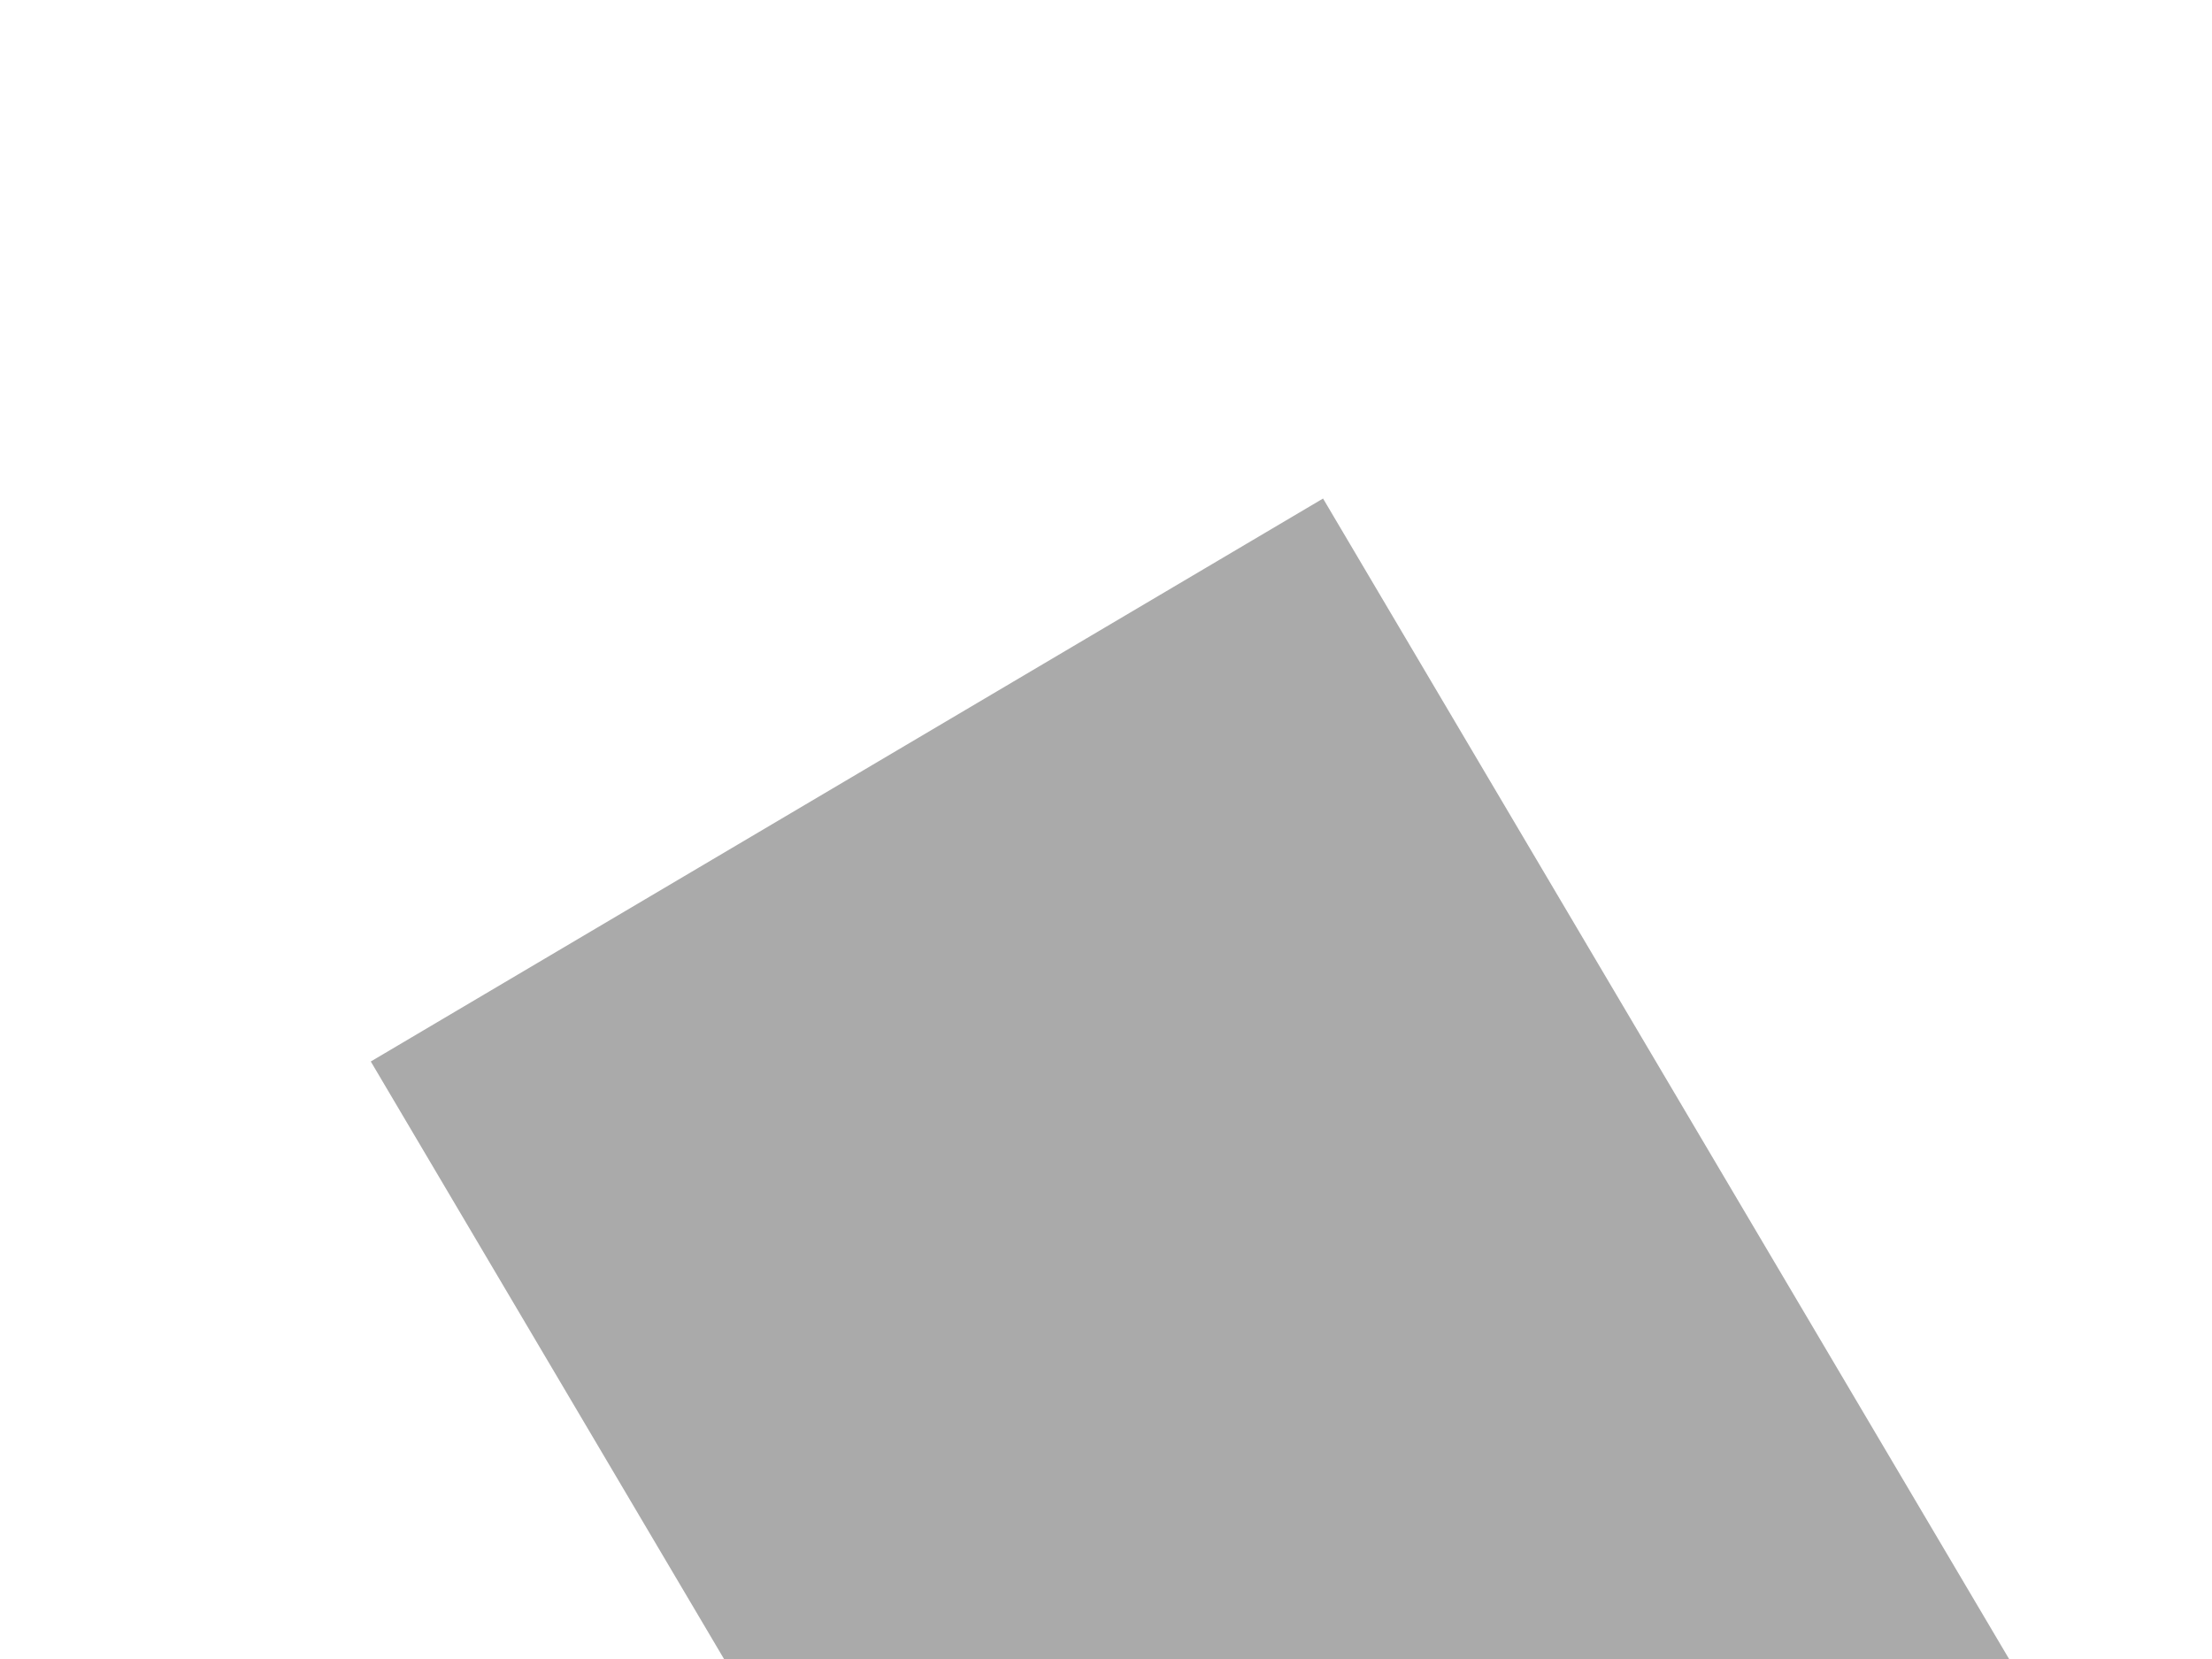 ﻿<?xml version="1.0" encoding="utf-8"?>
<svg version="1.1" xmlns:xlink="http://www.w3.org/1999/xlink" width="8px" height="6px" preserveAspectRatio="xMinYMid meet" viewBox="166 423  8 4" xmlns="http://www.w3.org/2000/svg">
  <path d="M 190.2 432  L 180 422  L 169.8 432  L 190.2 432  Z " fill-rule="nonzero" fill="#aaaaaa" stroke="none" transform="matrix(-0.861 0.509 -0.509 -0.861 560.728 733.566 )" />
  <path d="M 180 430  L 180 465  " stroke-width="4" stroke="#aaaaaa" fill="none" transform="matrix(-0.861 0.509 -0.509 -0.861 560.728 733.566 )" />
</svg>